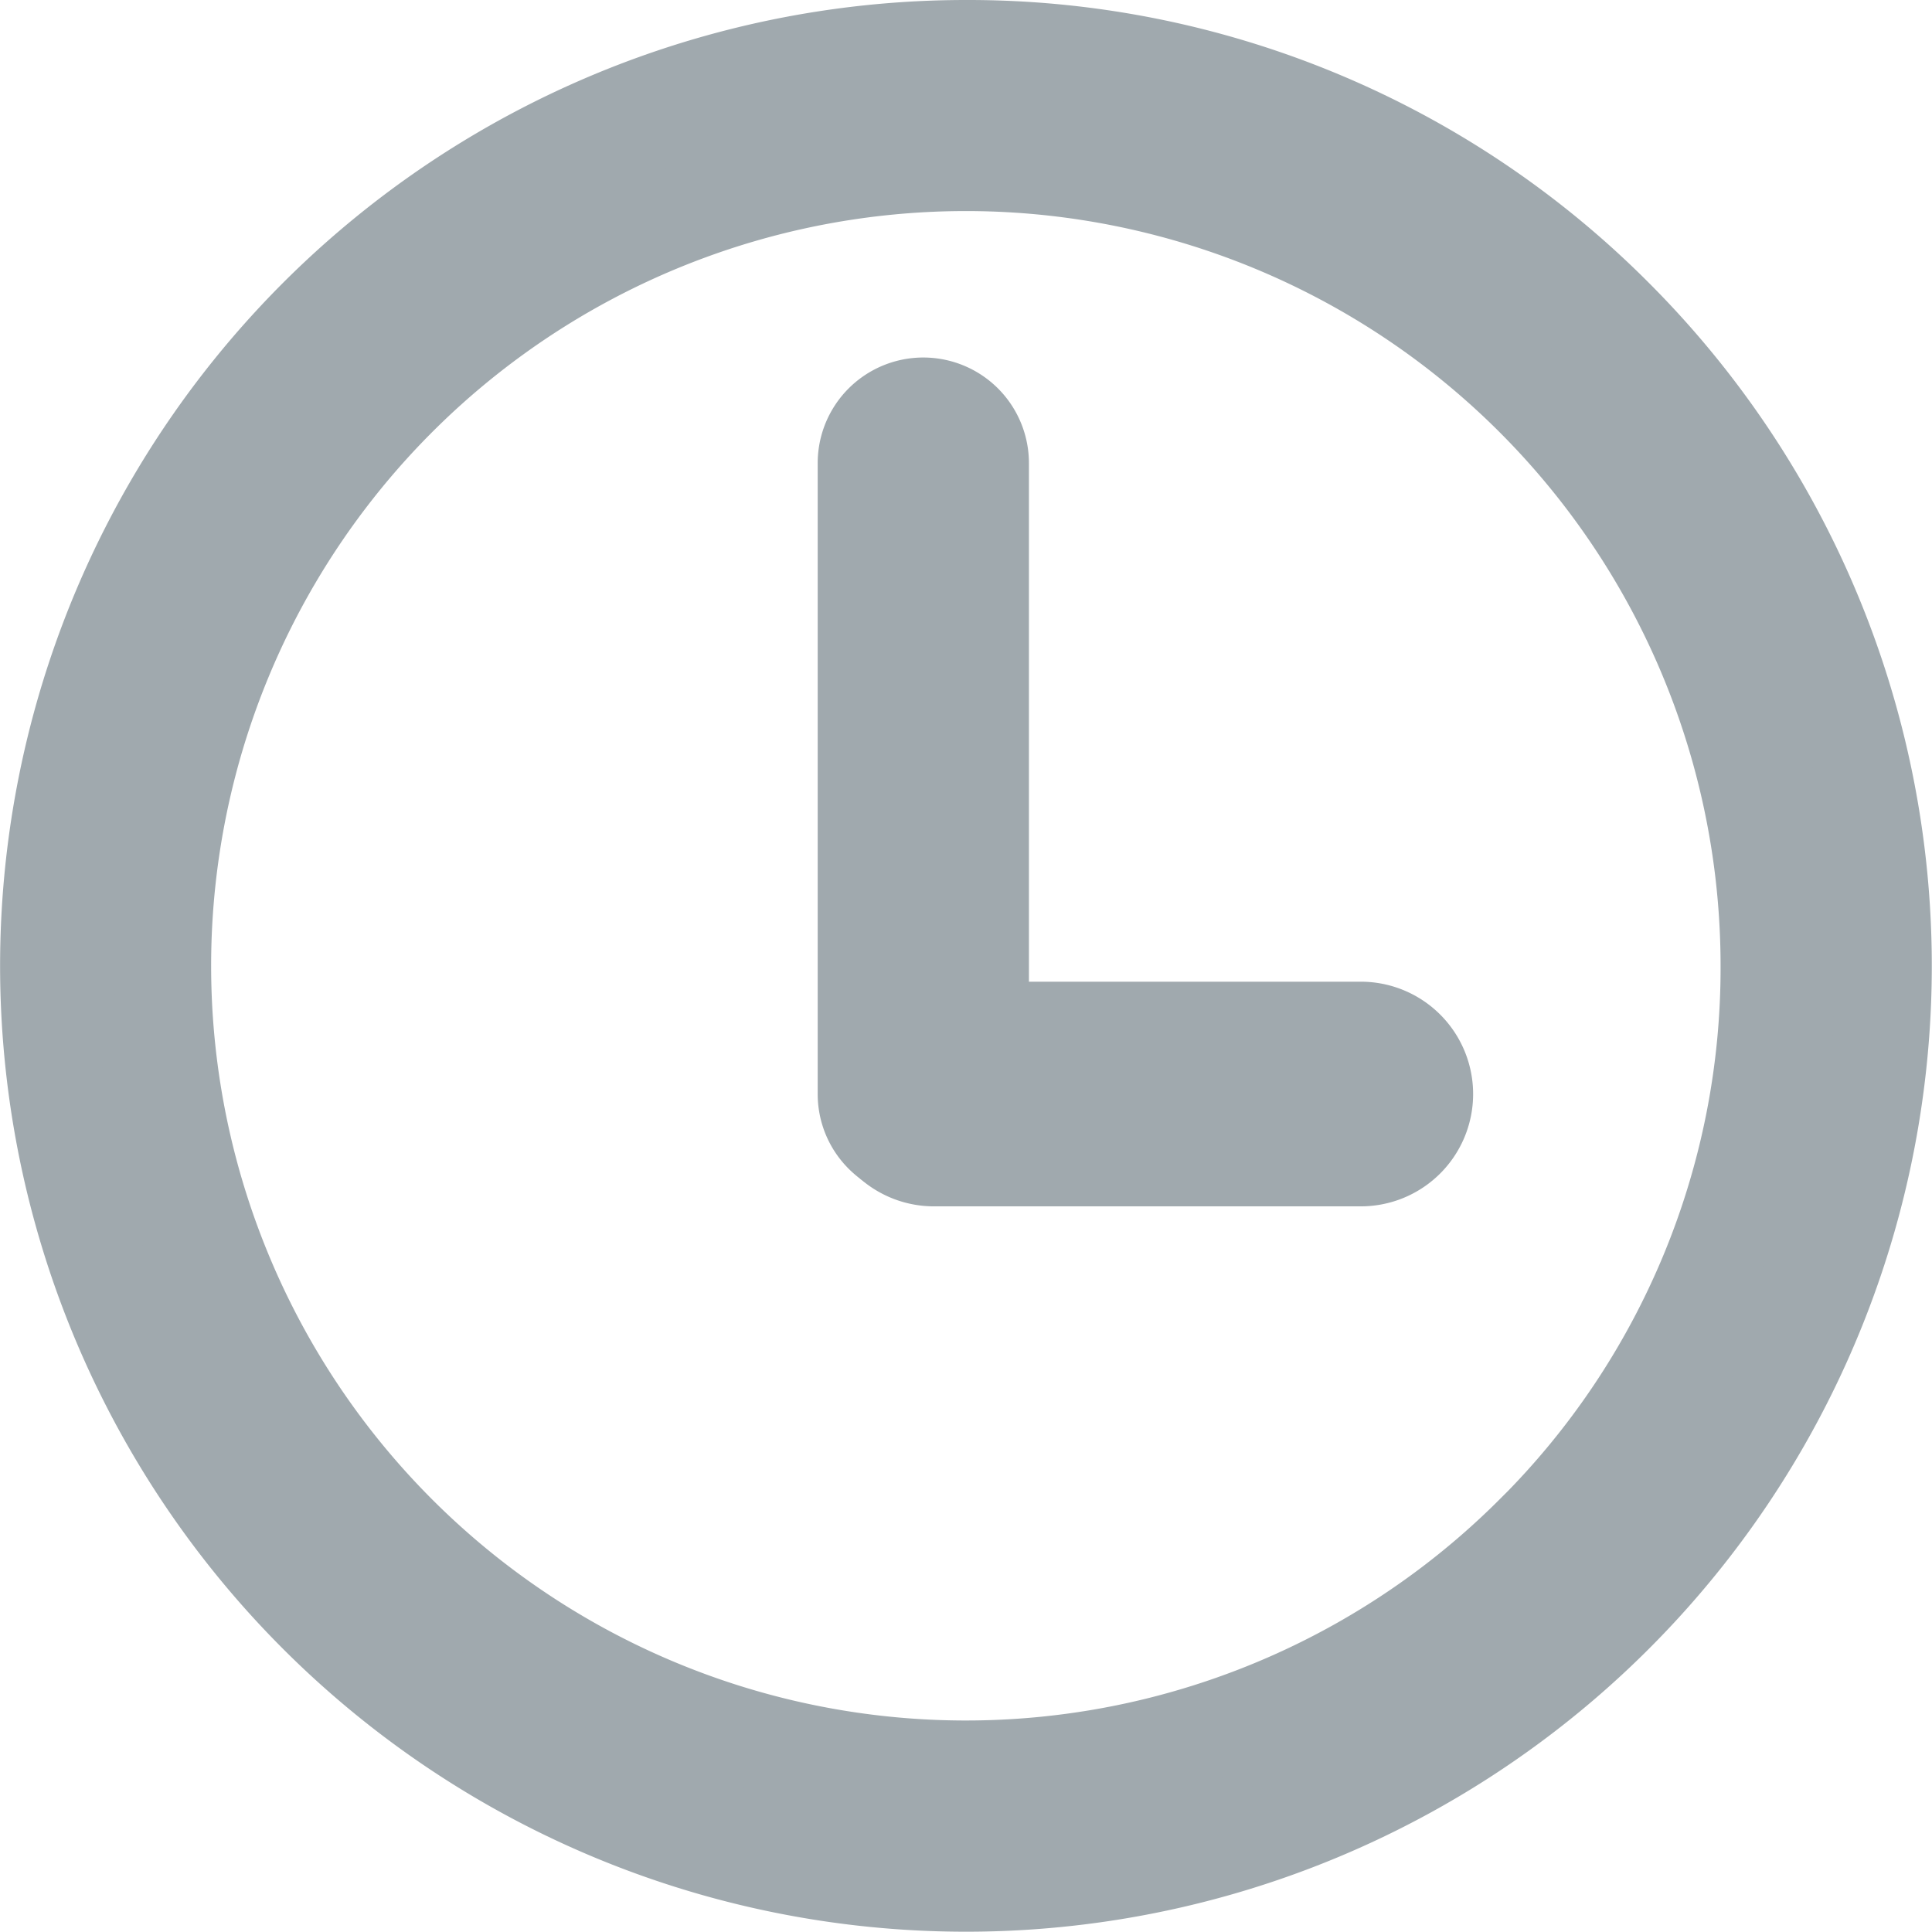 <svg xmlns="http://www.w3.org/2000/svg" width="20.003" height="20.002" viewBox="0 0 20.003 20.002">
  <g id="time-gray" transform="translate(0.5 0.5)">
    <path id="Path_238" data-name="Path 238" d="M19.5,10a9.5,9.5,0,1,0,6.719,2.783A9.445,9.445,0,0,0,19.5,10Zm5.877,15.38A8.314,8.314,0,1,1,27.814,19.5,8.257,8.257,0,0,1,25.378,25.38Z" transform="translate(-10 -10)" fill="#a0a9ae" stroke="#a0a9ae" stroke-width="1"/>
    <path id="Path_239" data-name="Path 239" d="M447.787,207.634v-6.141a.593.593,0,1,0-1.187,0v6.533a.592.592,0,0,0,.361.545" transform="translate(-438.134 -197.198)" fill="#a0a9ae" stroke="#a0a9ae" stroke-width="1"/>
    <path id="Path_240" data-name="Path 240" d="M454.445,534.863a.663.663,0,0,1-.663.663h-4.419a.663.663,0,0,1-.663-.663h0a.663.663,0,0,1,.663-.663h4.419a.663.663,0,0,1,.663.663Z" transform="translate(-440.193 -524.036)" fill="#a0a9ae" stroke="#a0a9ae" stroke-width="1"/>
  </g>
</svg>
